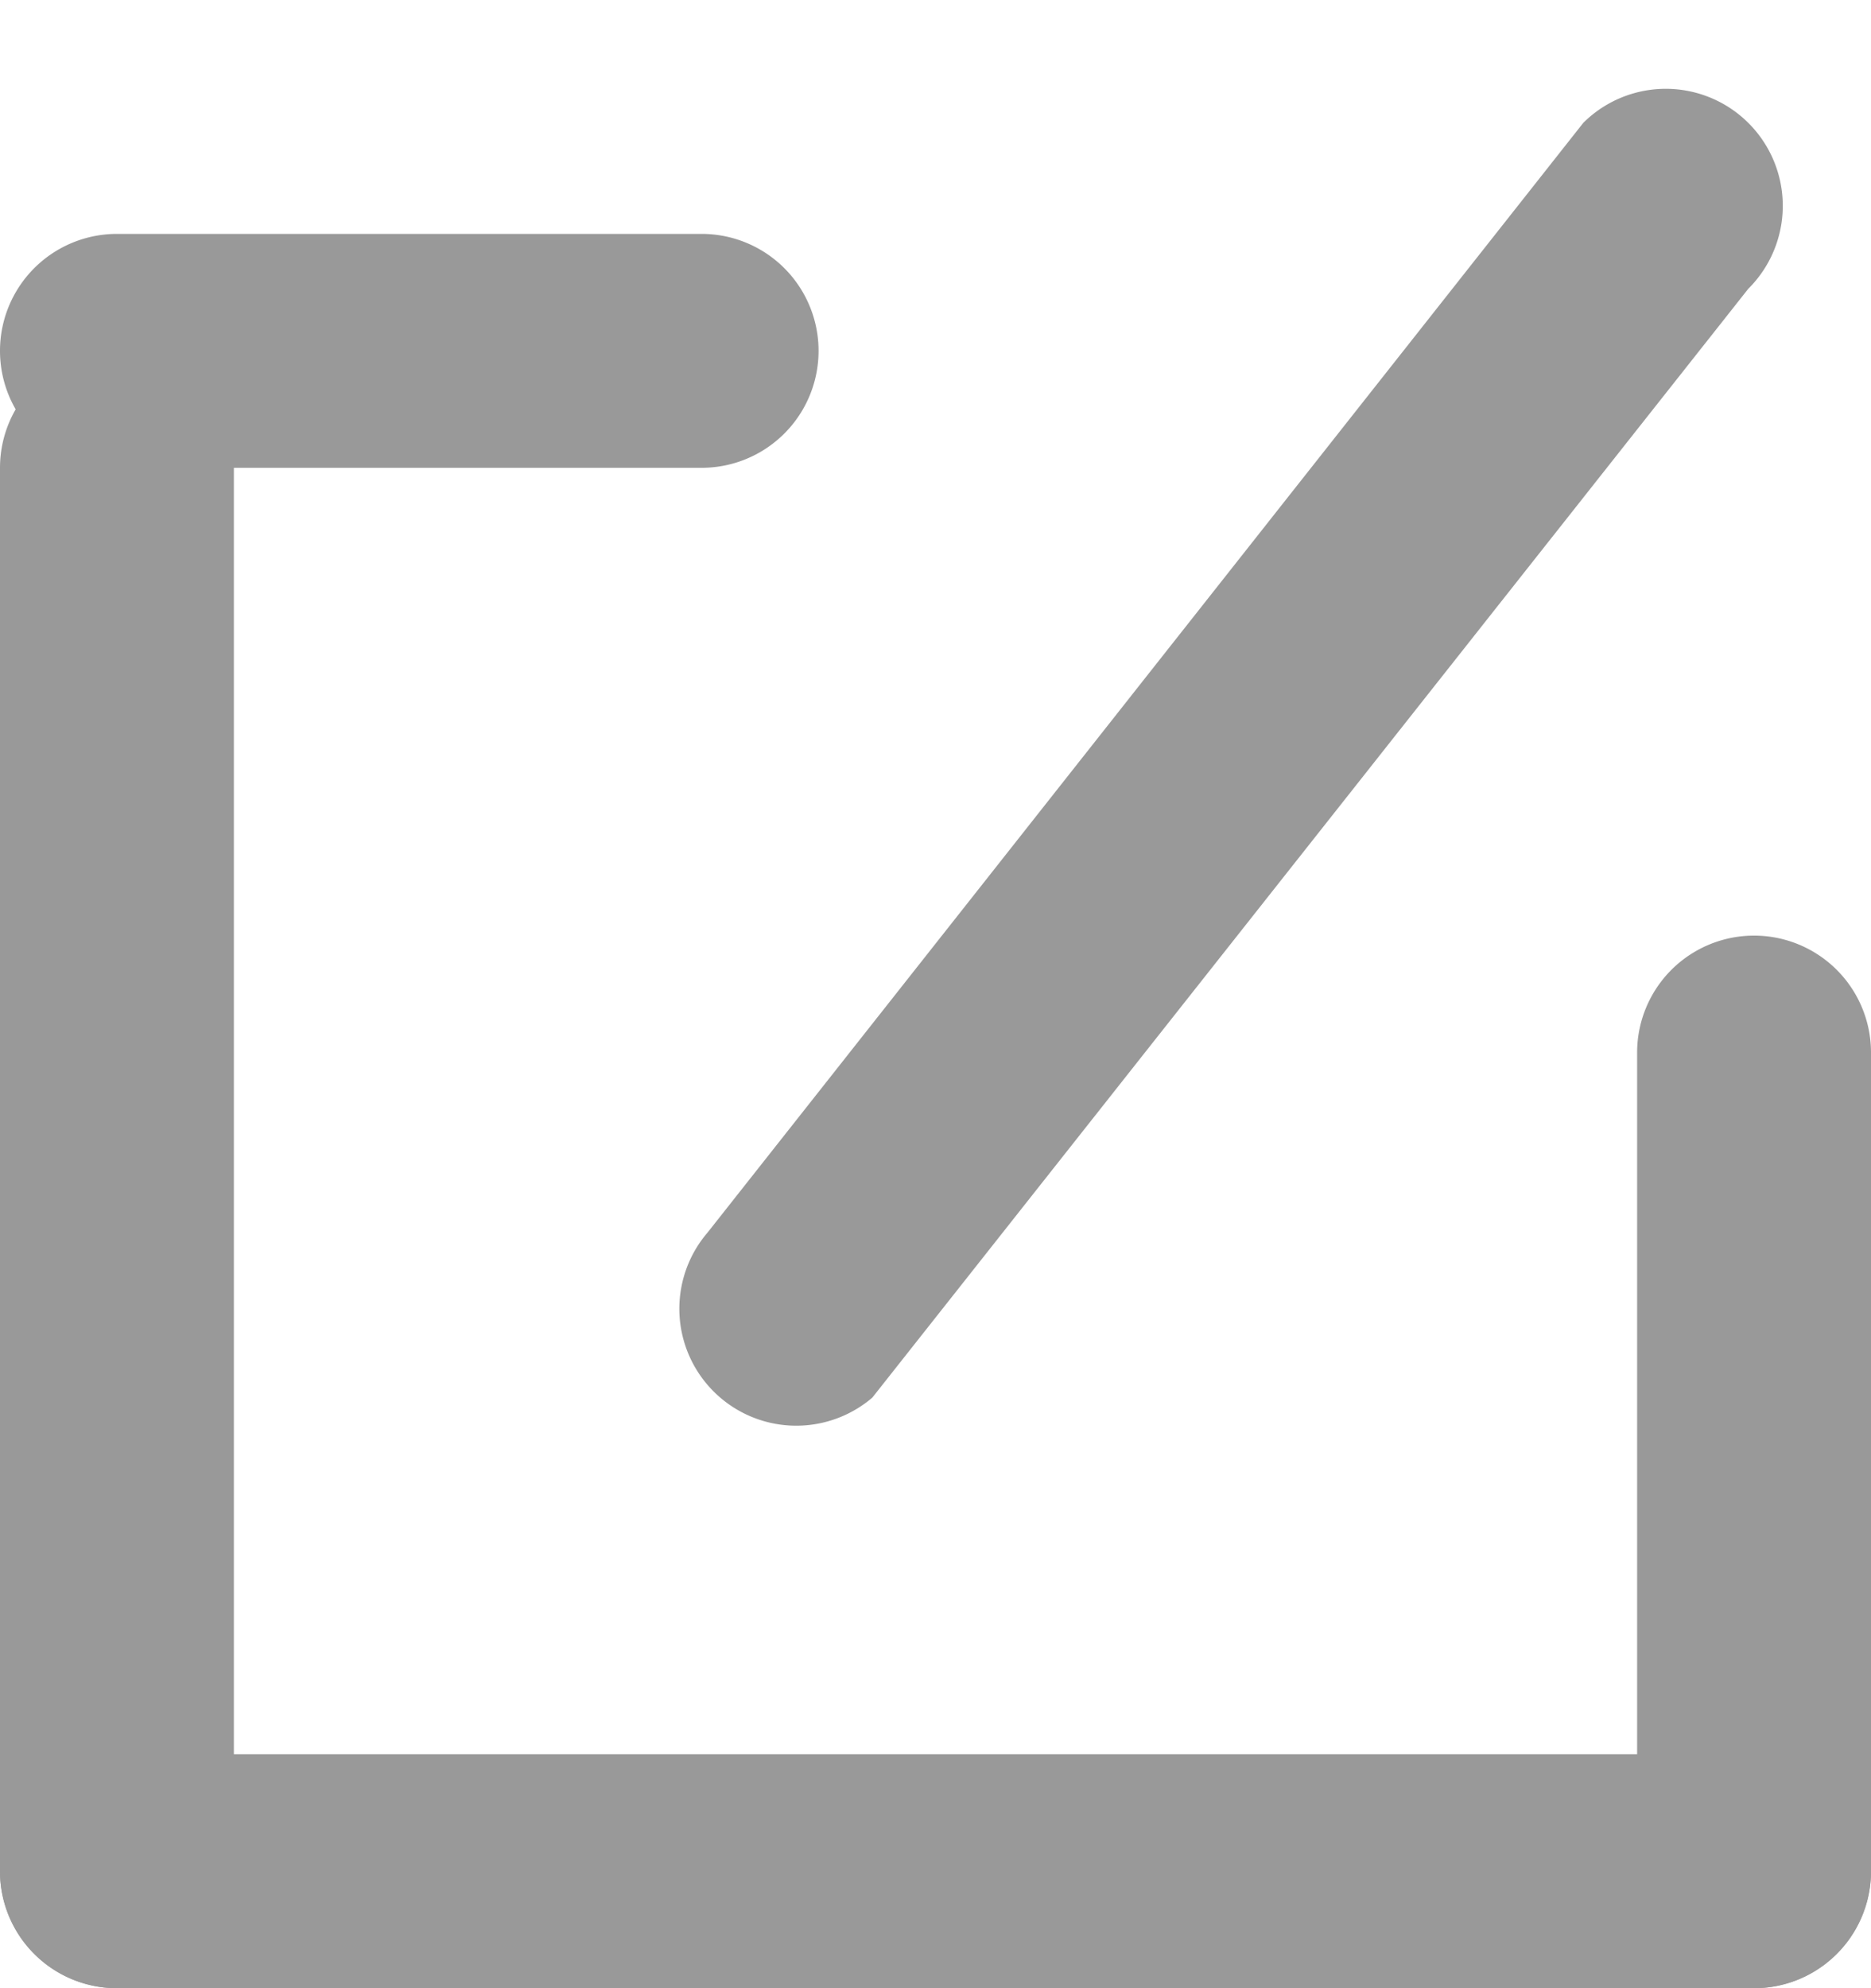 <svg xmlns="http://www.w3.org/2000/svg" width="16" height="17" viewBox="0 0 16 17"><path fill="#999" d="M1 15h14a1 1 0 0 1 0 2H1a1 1 0 0 1 0-2zM1 2h5a1 1 0 0 1 0 2H1a1 1 0 0 1 0-2z"/><path fill="#999" d="M2 4v12a1 1 0 0 1-2 0V4a1 1 0 0 1 2 0zM14.95 2.47l-7.49 9.48a1 1 0 0 1-1.41-1.41l7.49-9.49a1 1 0 0 1 1.41 1.42zM16 9v7a1 1 0 0 1-2 0V9a1 1 0 0 1 2 0z"/></svg>